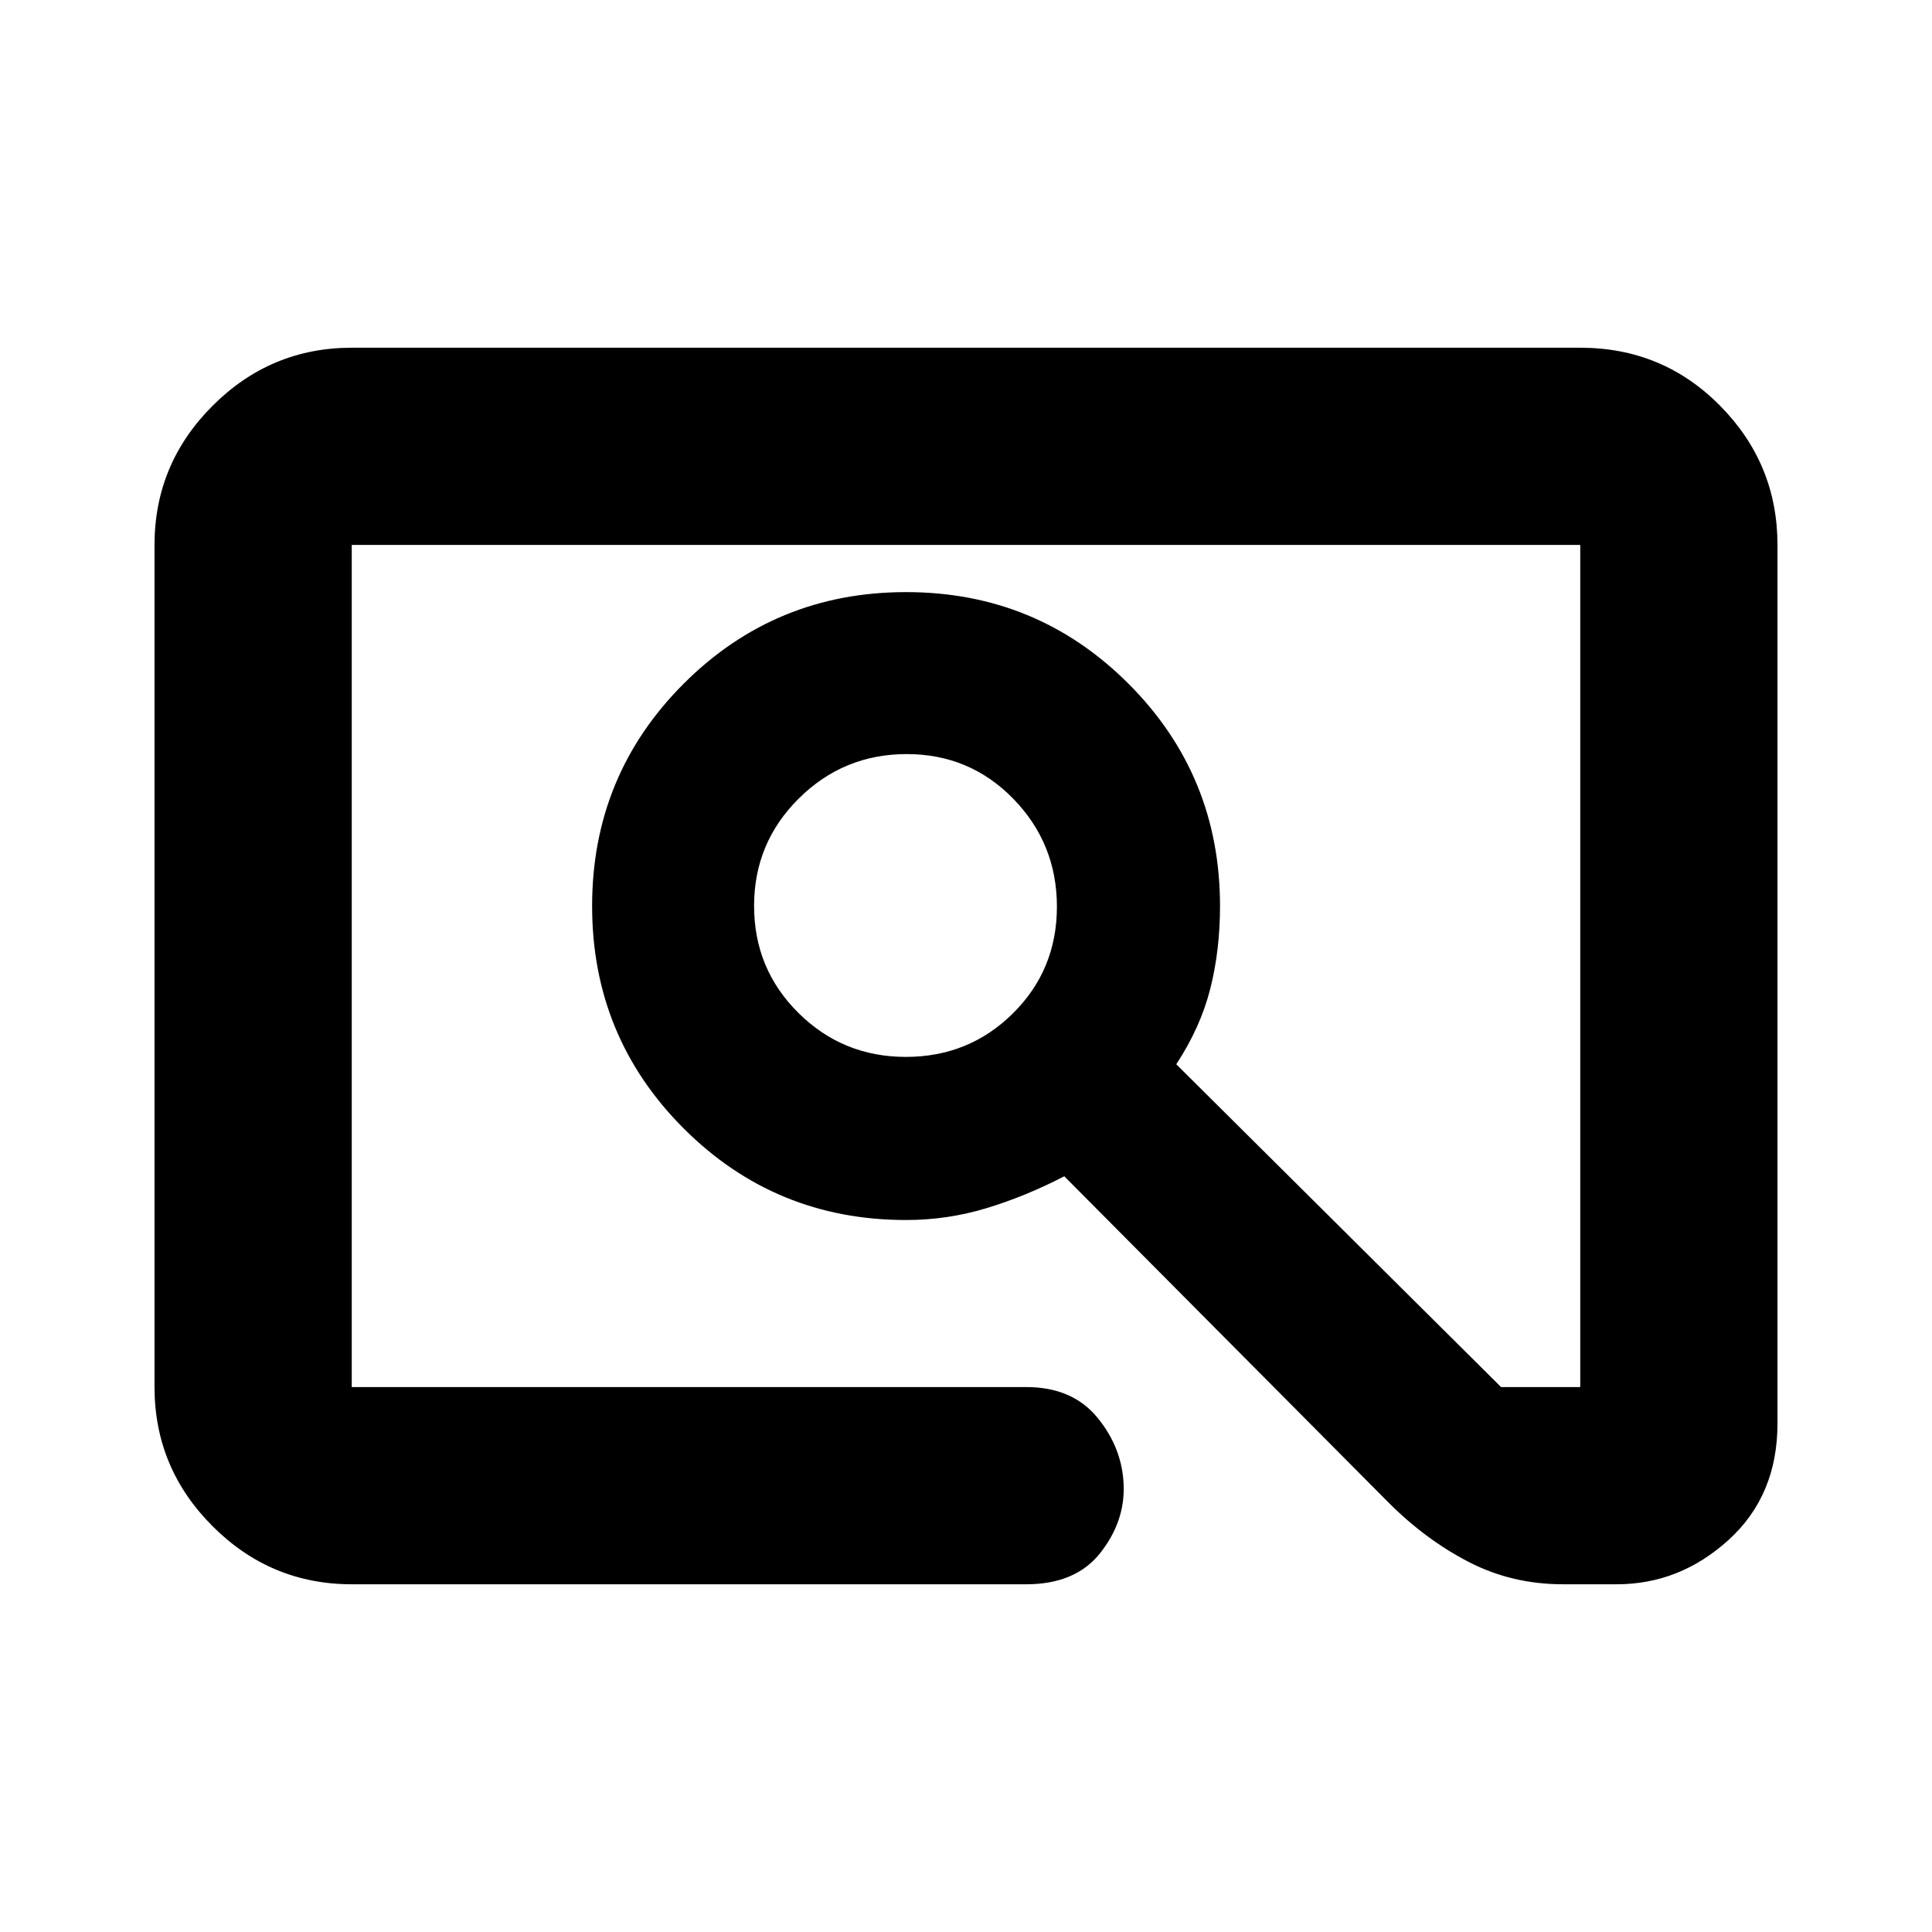 <svg xmlns="http://www.w3.org/2000/svg" height="20" viewBox="0 -960 960 960" width="20"><path d="M174.78-172.78q-40.3 0-69.15-28.85-28.85-28.85-28.85-69.15v-418.44q0-40.3 28.85-69.15 28.85-28.85 69.15-28.85h610.44q41 0 69.5 28.85t28.5 69.15v436.52q0 35.79-24.26 57.85-24.26 22.07-55.66 22.07h-26.6q-25.4 0-46.81-11.05-21.41-11.04-39.8-29.43L528.83-375.52q-19 9.87-38.48 15.8-19.47 5.94-40.13 5.94-65 0-110.5-45.5t-45.5-110.5q0-65 45.5-110.5t110.5-45.5q65 0 110.5 45.5t45.5 110.5q0 22-4.87 41.17-4.87 19.18-16.87 37.44l161.39 160.39h39.35v-418.44H174.78v418.44h335.13q22.94 0 35.4 15.2 12.47 15.21 13.04 33.8.56 18.02-11.69 33.51-12.25 15.49-36.75 15.49H174.78Zm275.35-262.05q31.35 0 53.2-21.64 21.84-21.65 21.84-53 0-31.36-21.64-53.59-21.65-22.24-53-22.24-31.36 0-53.59 22.04-22.24 22.04-22.24 53.39t22.04 53.2q22.04 21.84 53.39 21.84ZM174.78-270.78v-418.44 418.44Z"/></svg>